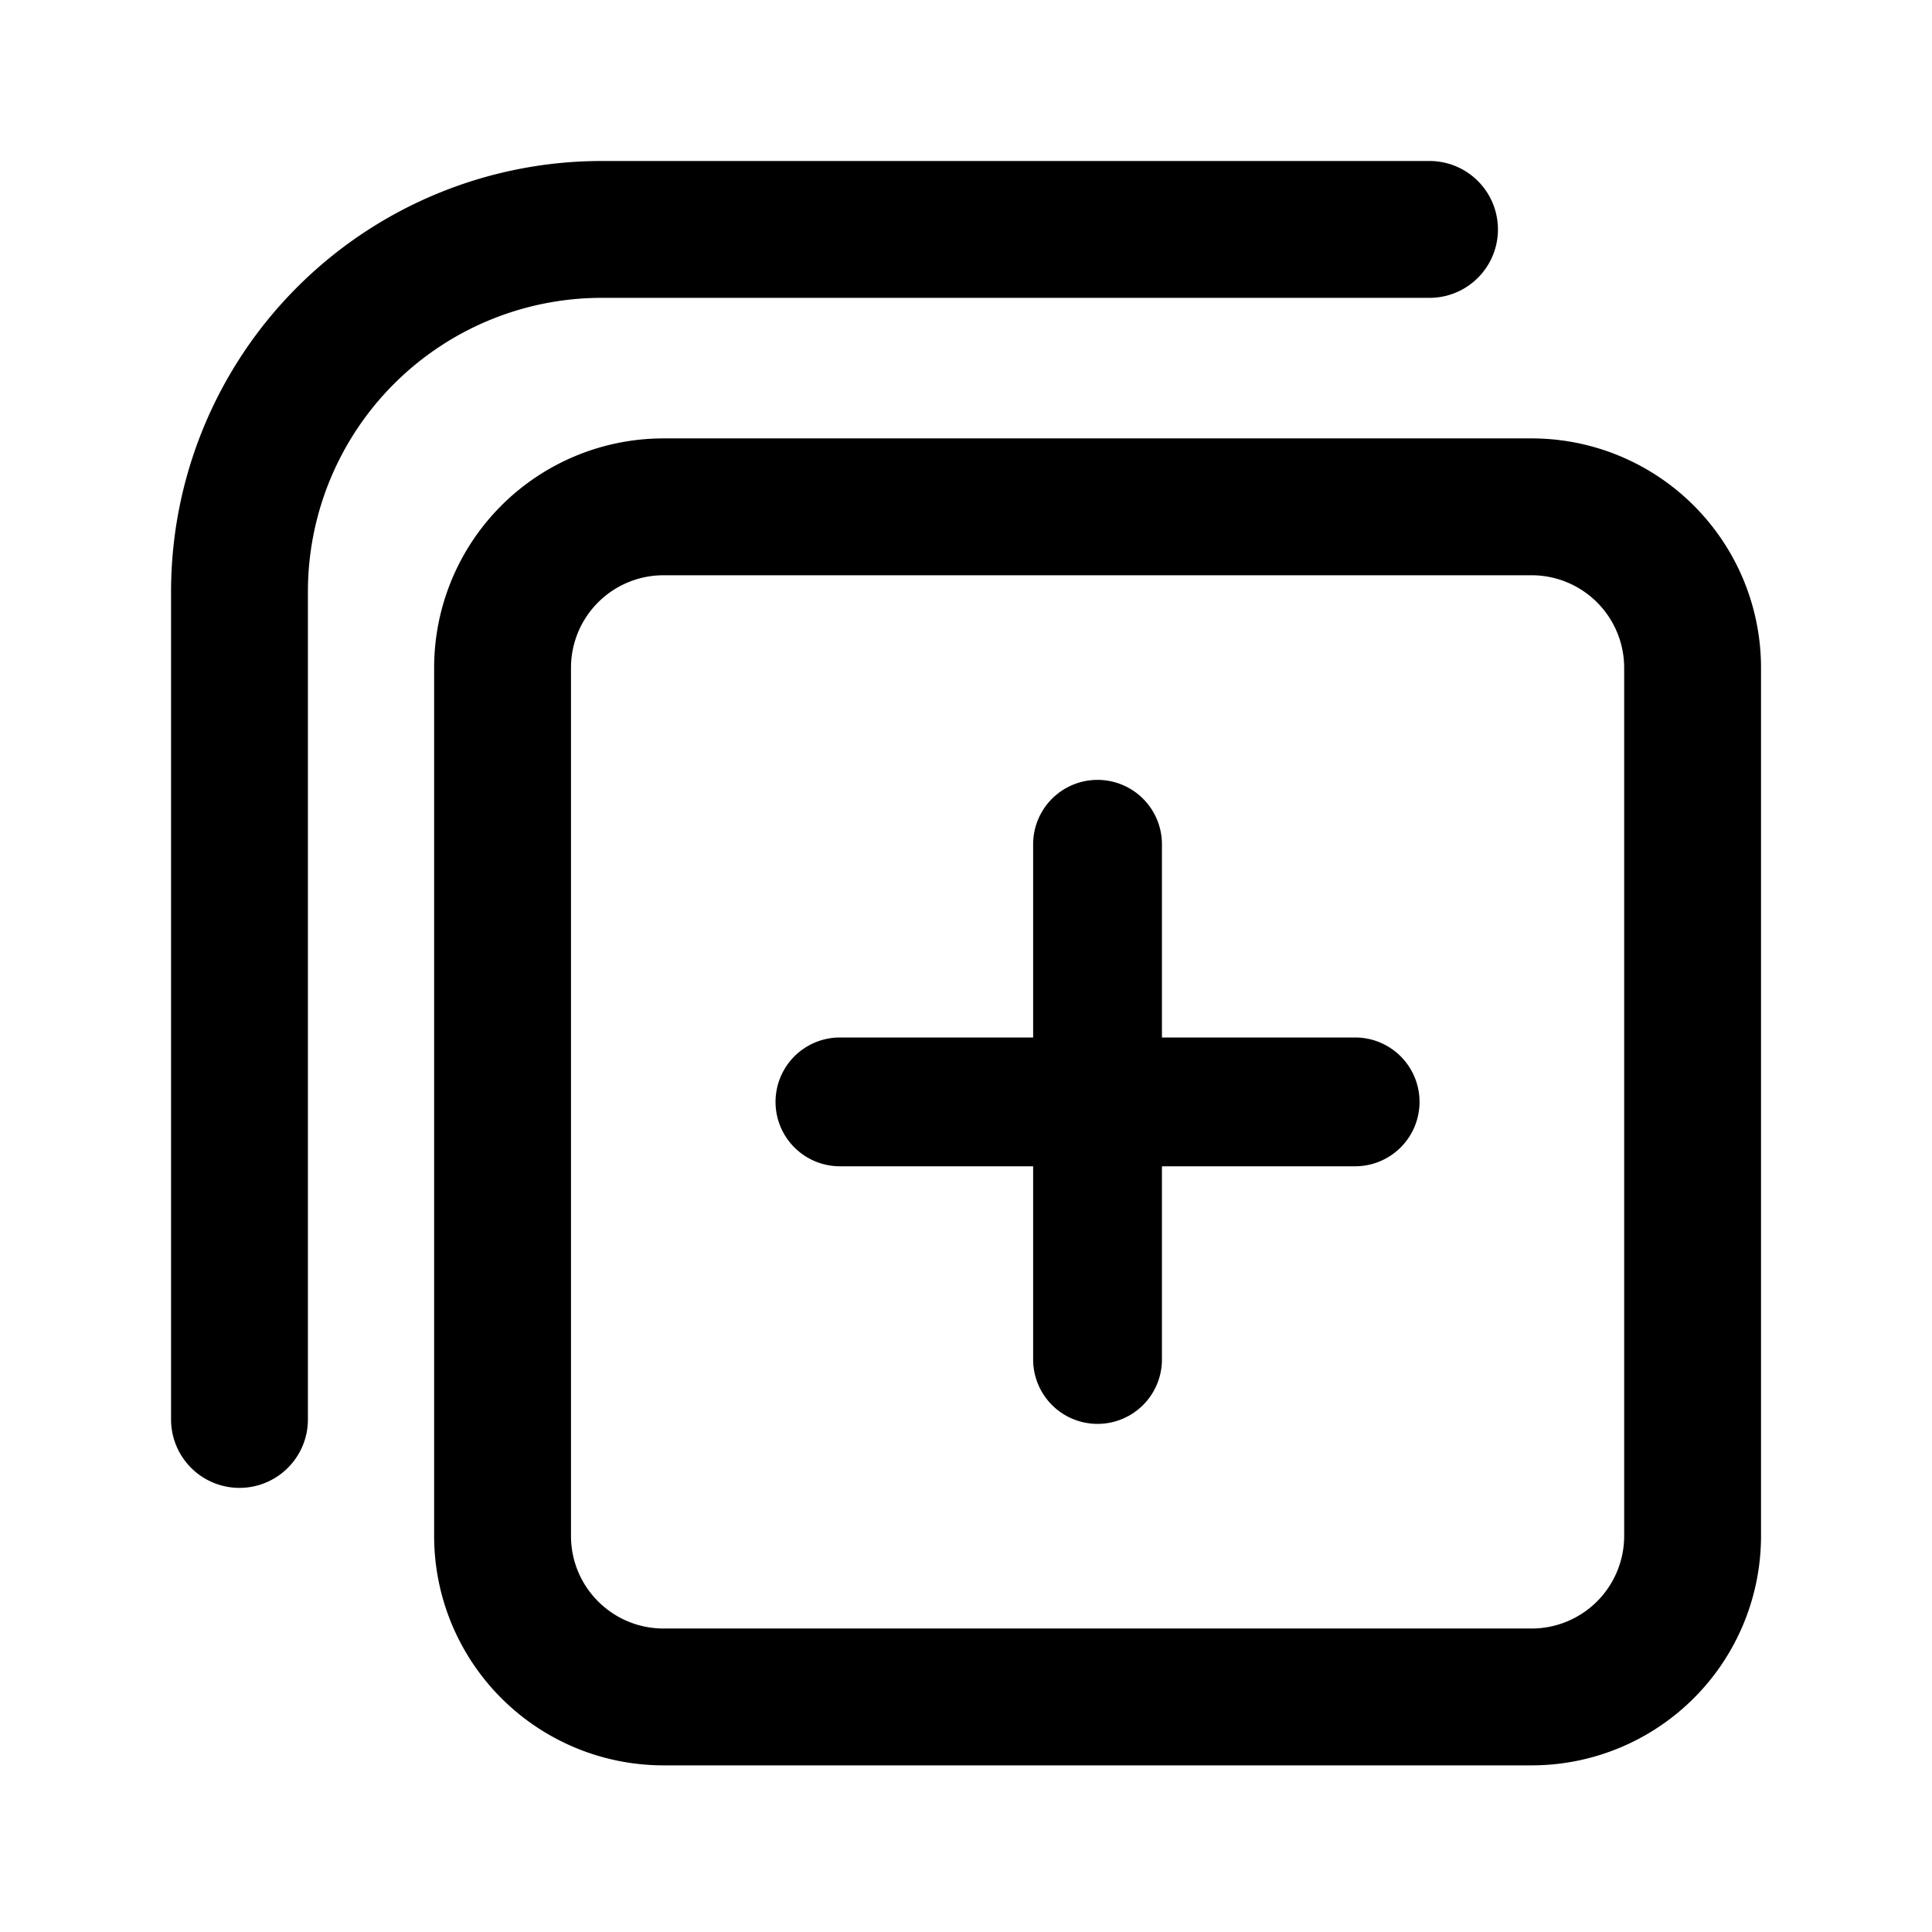 <svg xmlns="http://www.w3.org/2000/svg" fill="none" viewBox="0 0 24 24"><path fill="currentColor" fill-rule="evenodd" d="M7.475 2a5.35 5.35 0 0 0-5.35 5.35v10.283a.85.85 0 1 0 1.7 0V7.35a3.65 3.65 0 0 1 3.65-3.65h10.283a.85.85 0 0 0 0-1.7H7.475ZM5.393 8.296a2.85 2.85 0 0 1 2.85-2.85h10.783a2.85 2.85 0 0 1 2.85 2.85V19.08a2.85 2.85 0 0 1-2.85 2.85H8.243a2.85 2.85 0 0 1-2.85-2.85V8.296Zm2.85-1.15a1.15 1.15 0 0 0-1.15 1.15V19.08c0 .635.515 1.15 1.15 1.15h10.783a1.15 1.15 0 0 0 1.15-1.15V8.296a1.15 1.15 0 0 0-1.15-1.15H8.243Zm2.191 5.742h2.4v-2.4a.8.8 0 0 1 1.6 0v2.4h2.4a.8.8 0 0 1 0 1.6h-2.4v2.4a.8.8 0 0 1-1.6 0v-2.4h-2.4a.8.8 0 0 1 0-1.6Z" clip-rule="evenodd"/></svg>